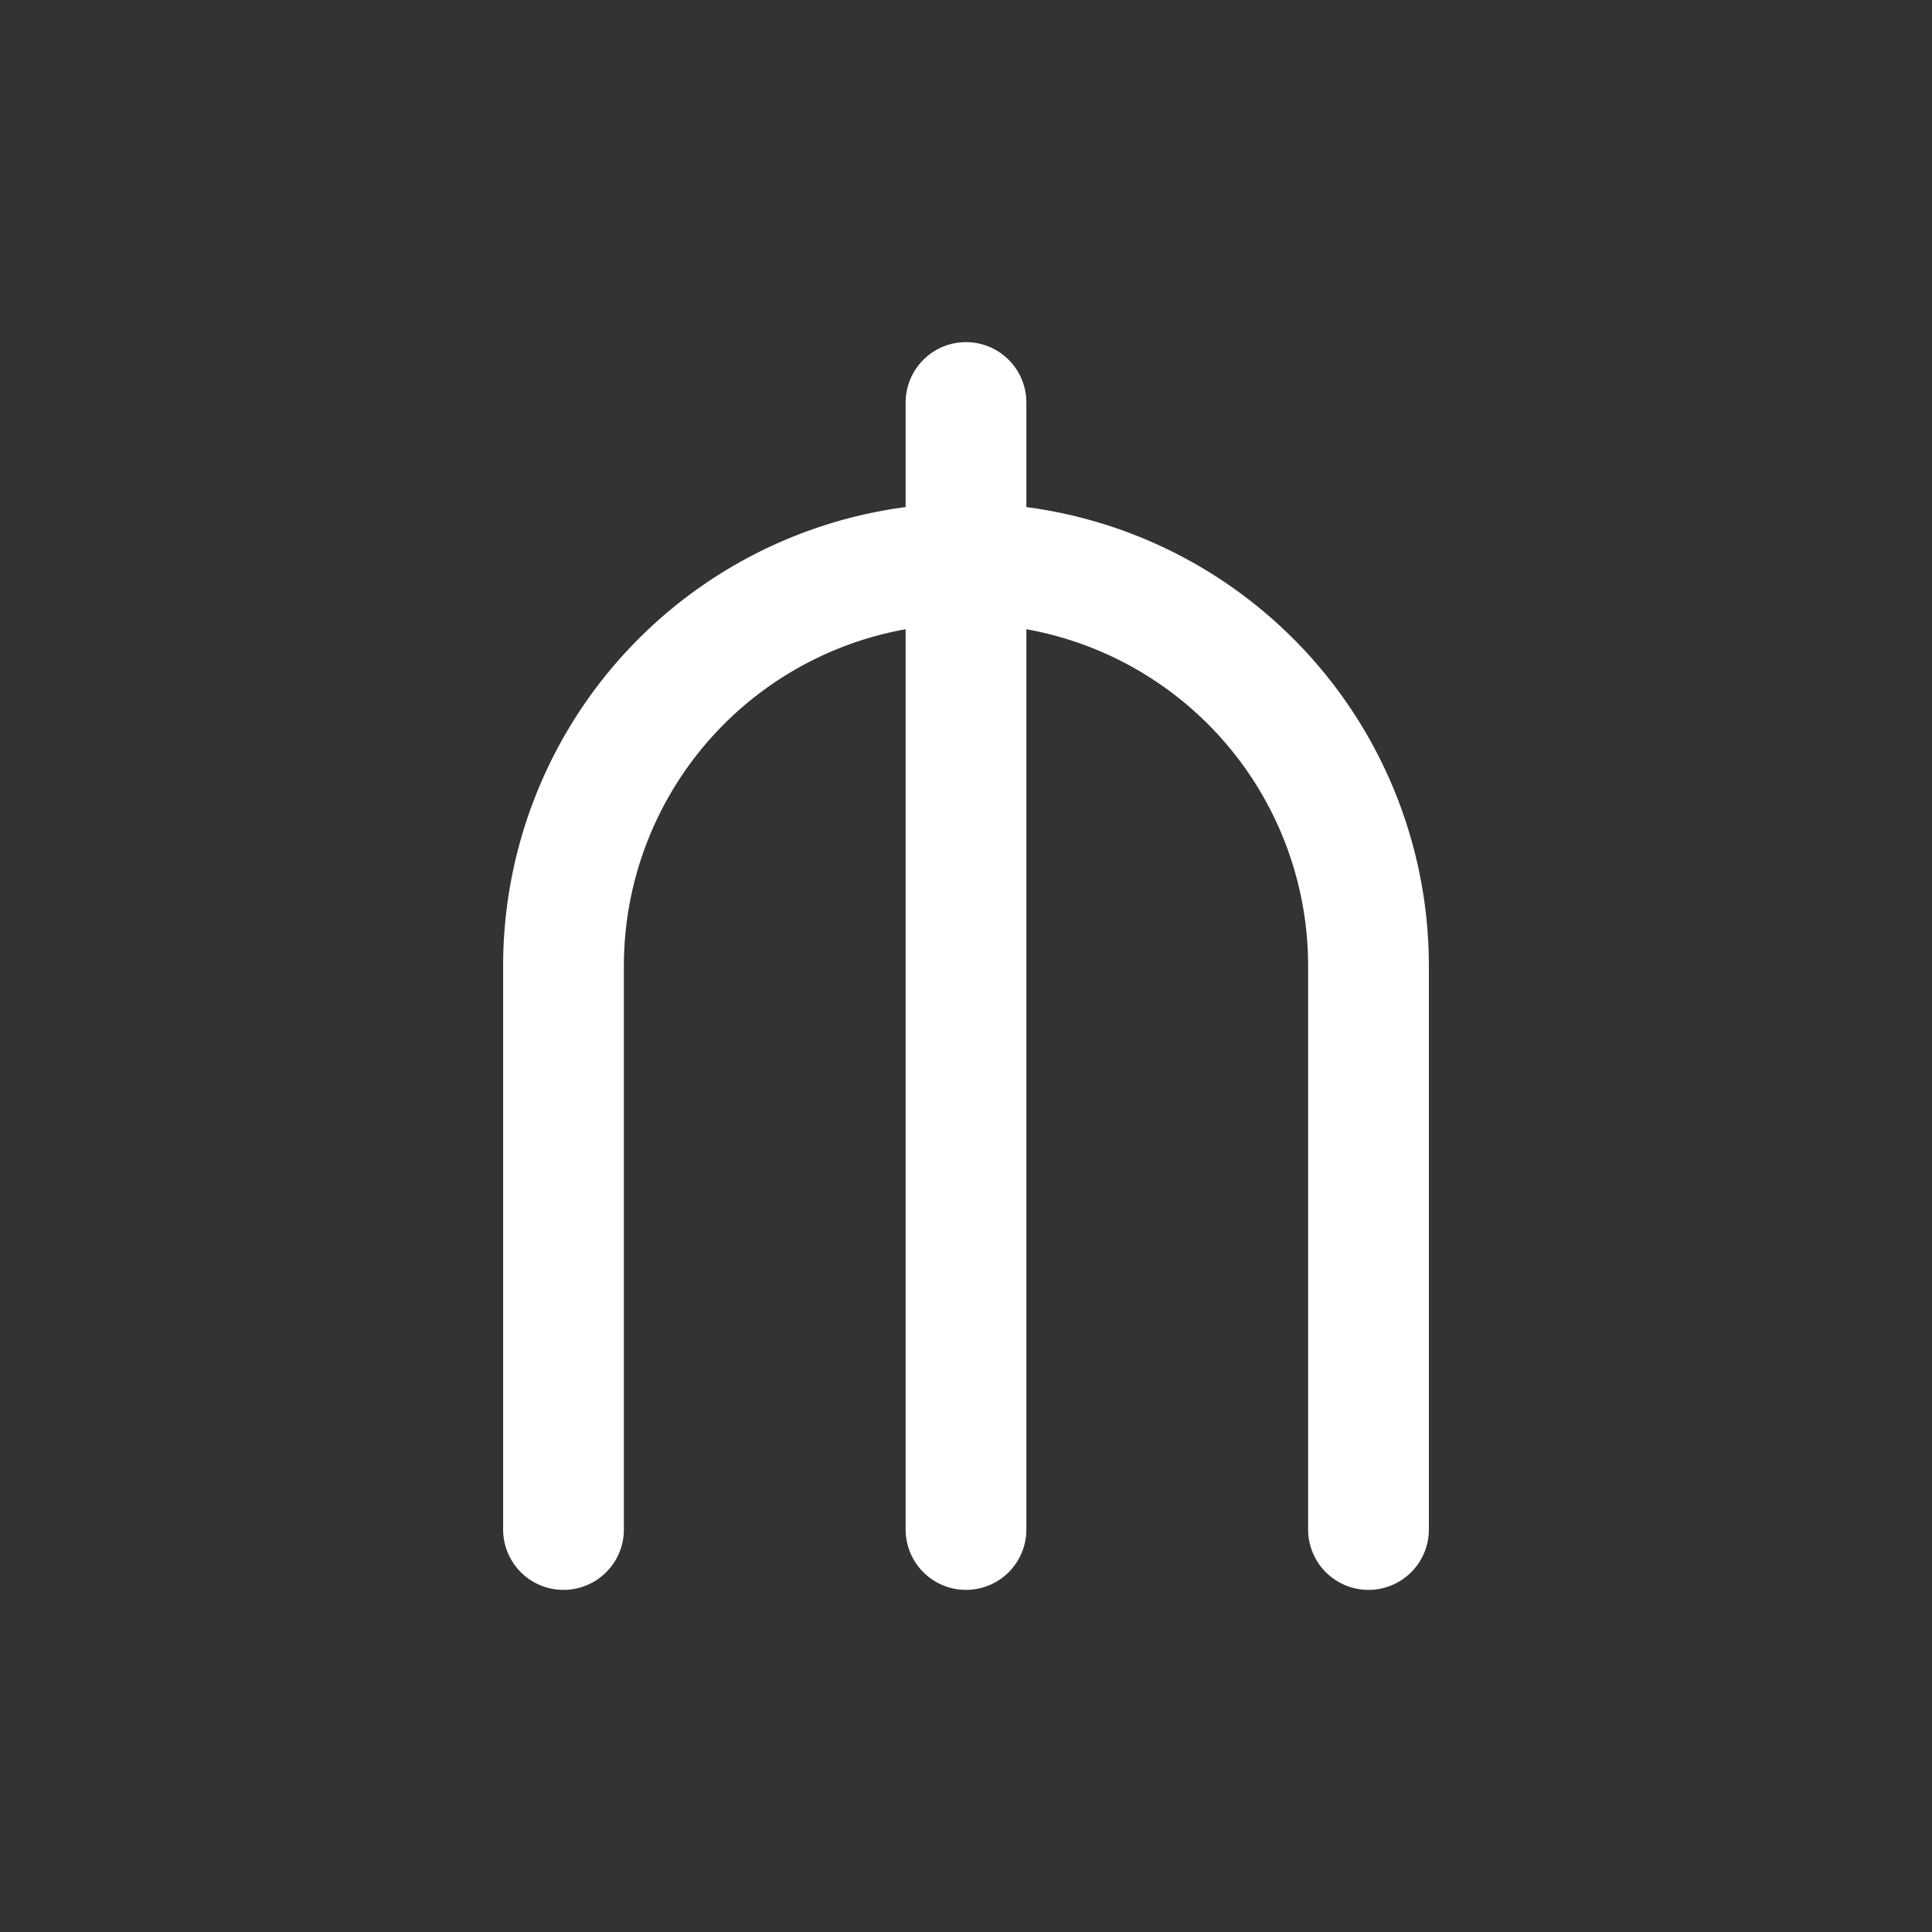<svg xmlns="http://www.w3.org/2000/svg" class="icon icon-tabler icon-tabler-currency-manat" width="24" height="24" viewBox="0 0 24 24" stroke-width="1.5" stroke="#ffffff" fill="none" stroke-linecap="round" stroke-linejoin="round"><rect x="0" y="0" width="24" height="24" fill="#333333" stroke="none"/>  <path stroke="none" d="M0 0h24v24H0z" fill="none"/>  <path d="M7 19v-7a5 5 0 1 1 10 0v7" />  <path d="M12 5v14" /></svg>